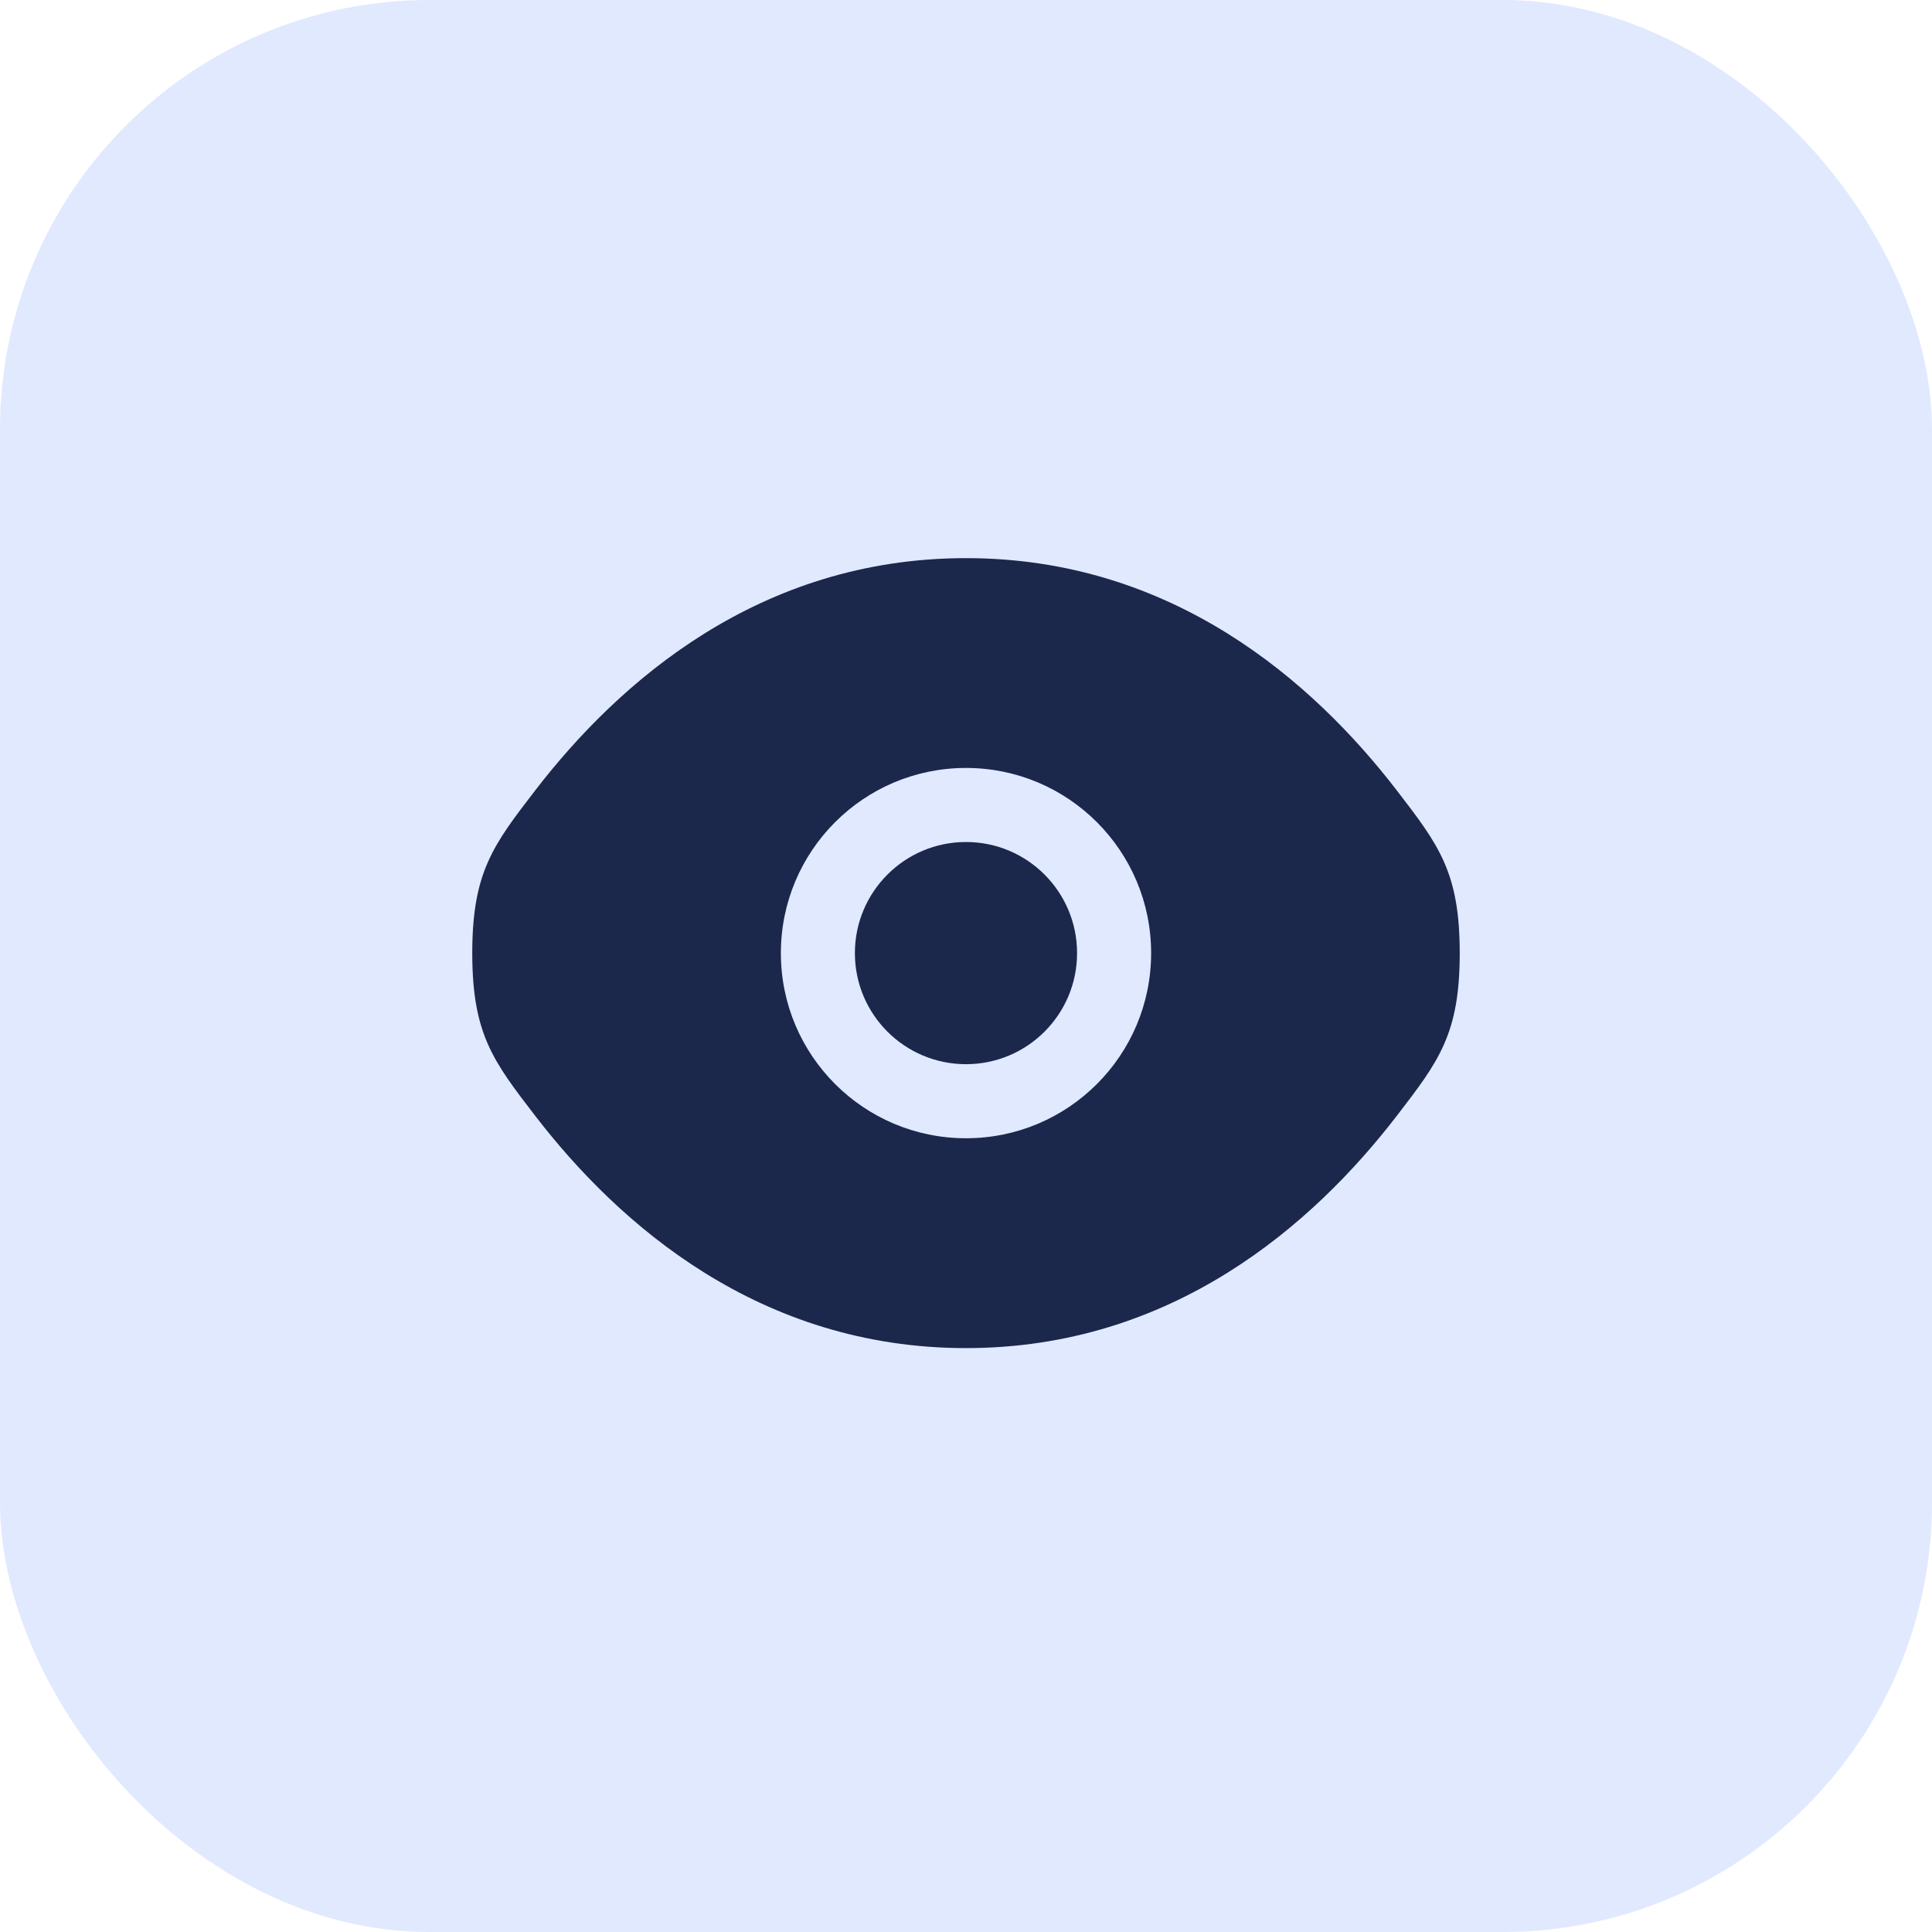 <svg width="45" height="45" viewBox="0 0 45 45" fill="none" xmlns="http://www.w3.org/2000/svg">
<rect width="45" height="45" rx="10" fill="#E1E9FF"/>
<path d="M19.912 22.2C19.912 20.771 21.071 19.612 22.5 19.612C23.929 19.612 25.087 20.771 25.087 22.2C25.087 23.629 23.929 24.787 22.5 24.787C21.071 24.787 19.912 23.629 19.912 22.2Z" fill="#1C274C"/>
<path fill-rule="evenodd" clip-rule="evenodd" d="M11 22.2C11 24.085 11.489 24.72 12.466 25.99C14.418 28.526 17.691 31.4 22.5 31.4C27.309 31.4 30.582 28.526 32.534 25.99C33.511 24.72 34 24.085 34 22.2C34 20.315 33.511 19.68 32.534 18.41C30.582 15.874 27.309 13 22.5 13C17.691 13 14.418 15.874 12.466 18.41C11.489 19.68 11 20.315 11 22.2ZM22.5 17.887C20.118 17.887 18.188 19.818 18.188 22.2C18.188 24.582 20.118 26.512 22.5 26.512C24.882 26.512 26.812 24.582 26.812 22.2C26.812 19.818 24.882 17.887 22.5 17.887Z" fill="#1C274C"/>
</svg>
